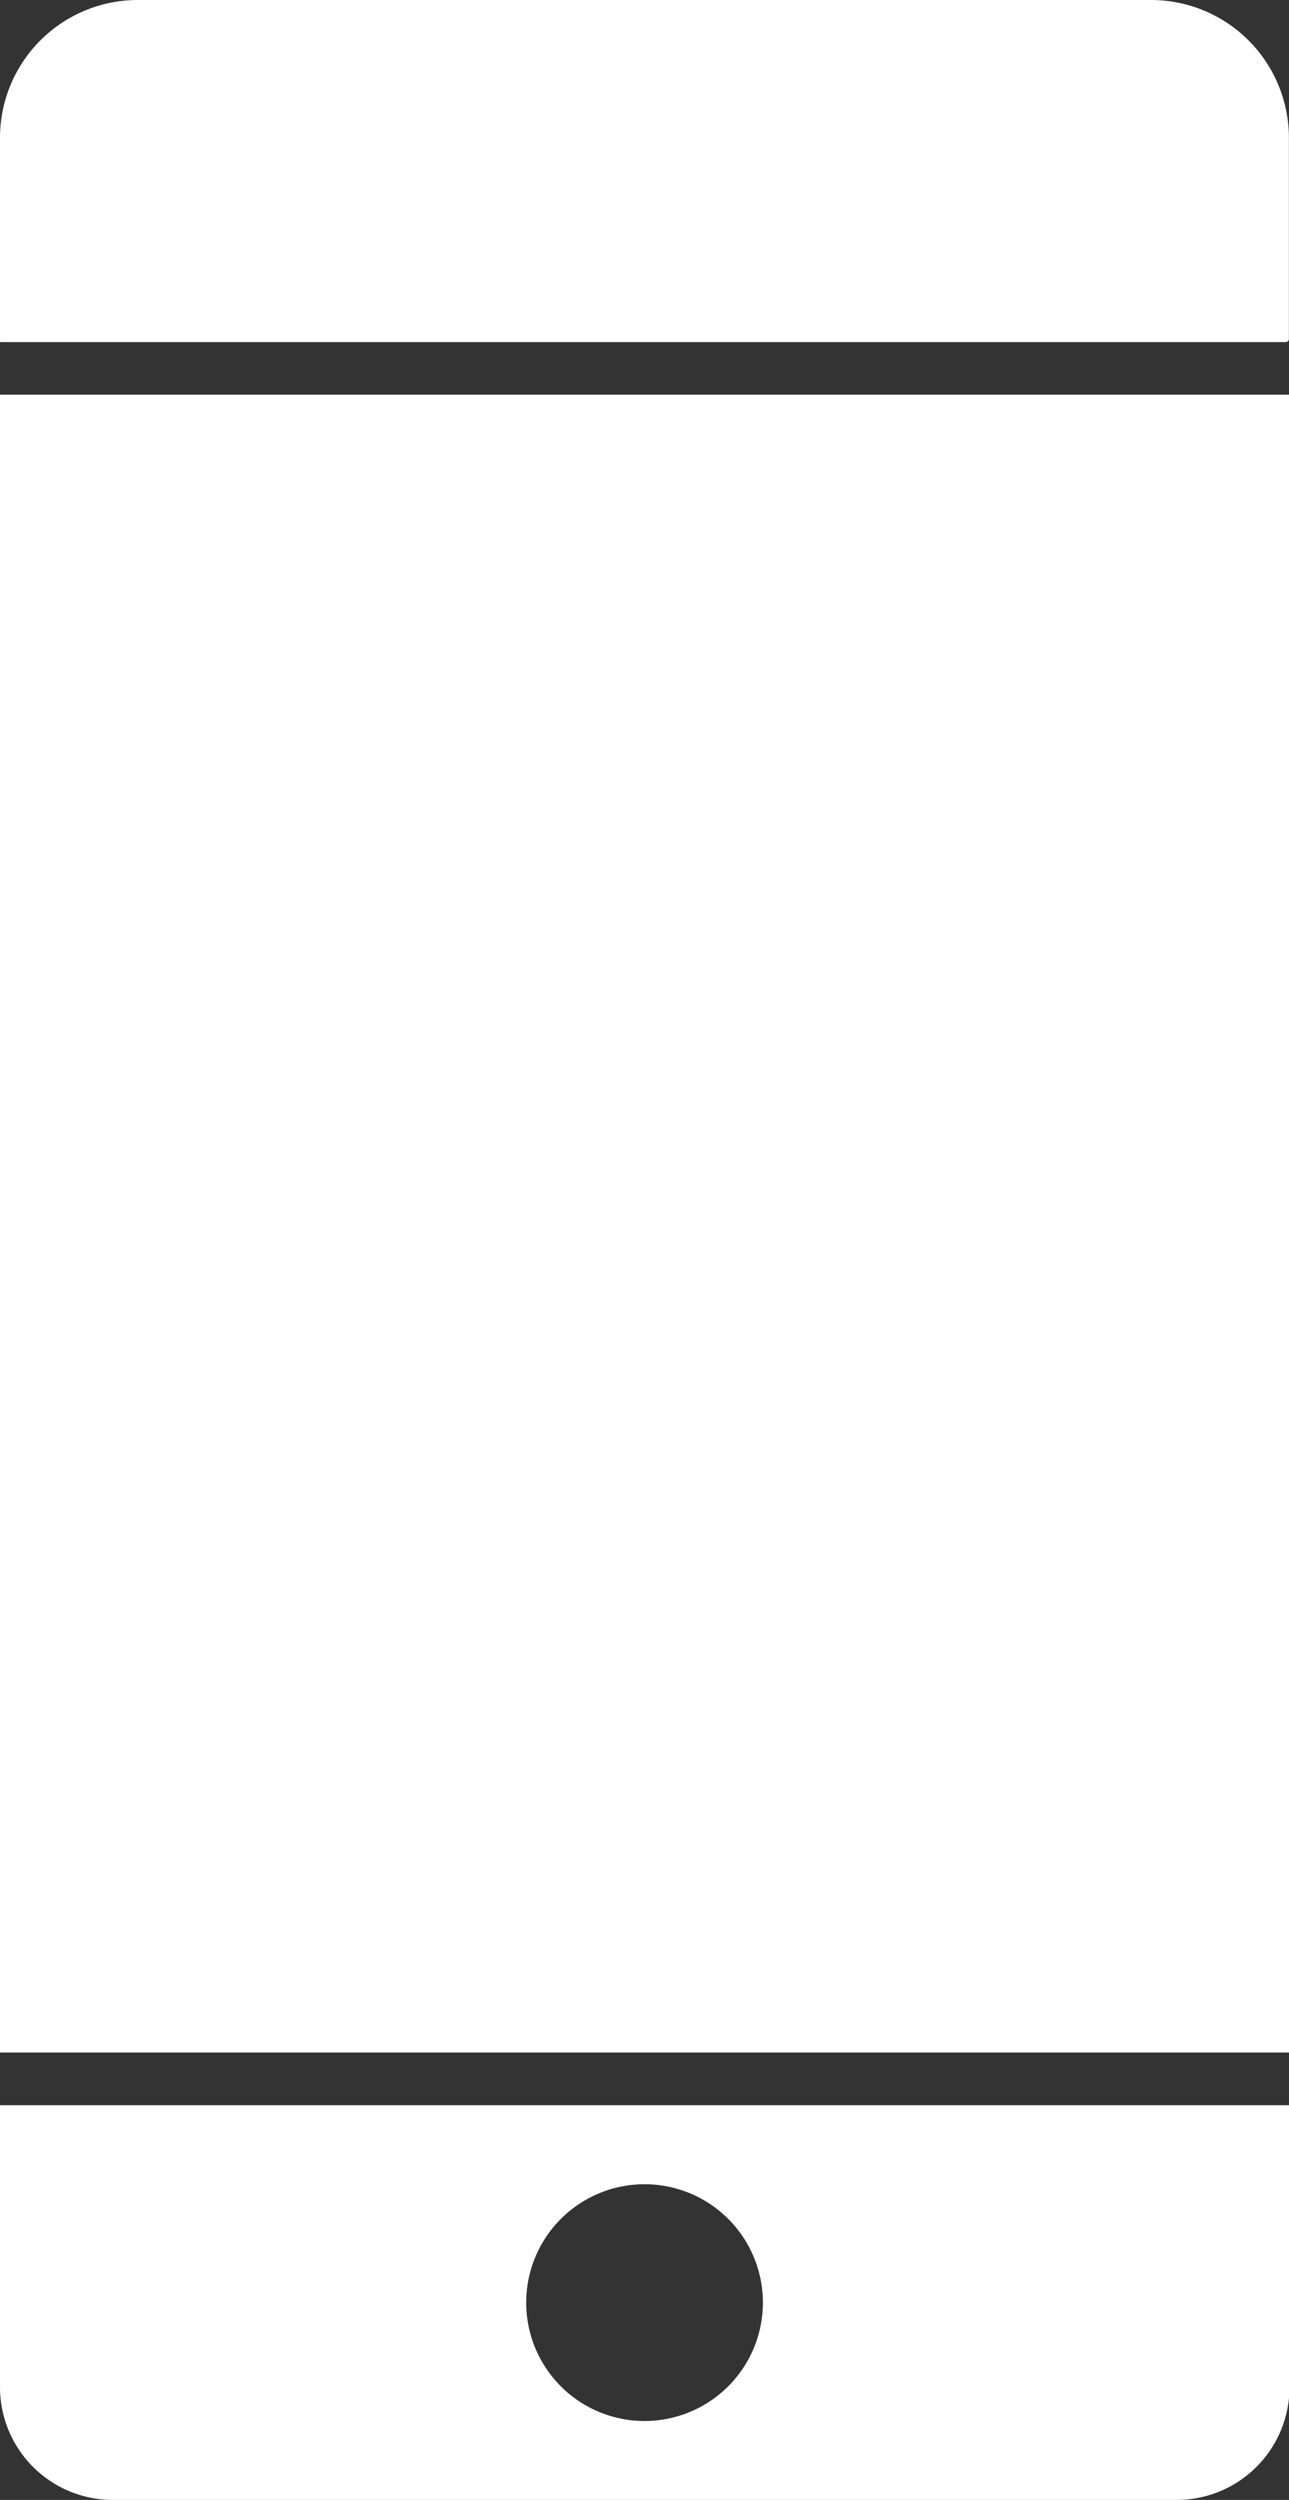 <svg xmlns="http://www.w3.org/2000/svg" width="12.895" height="25" viewBox="0 0 12.895 25">
  <rect x="0" y="0" width="12.895" height="25" fill="#333333" stroke="none"/>
  <g id="Group_383" data-name="Group 383" transform="translate(-27 -72)">
    <rect id="Rectangle_191" data-name="Rectangle 191" width="12.895" height="16.579" transform="translate(27 75.947)" fill="#fff"/>
    <path id="Rectangle_192" data-name="Rectangle 192" d="M1.379,0H11.515a1.379,1.379,0,0,1,1.379,1.379V3.389a.032.032,0,0,1-.032.032H.008A.008.008,0,0,1,0,3.413V1.379A1.379,1.379,0,0,1,1.379,0Z" transform="translate(27 72)" fill="#fff"/>
    <path id="Path_119" data-name="Path 119" d="M39.892,93.053H27v2.819A1.128,1.128,0,0,0,28.128,97H38.767A1.128,1.128,0,0,0,39.9,95.872V93.055Zm-6.445,3.158a1.184,1.184,0,1,1,1.185-1.185A1.185,1.185,0,0,1,33.447,96.211Z" fill="#fff"/>
  </g>
</svg>
